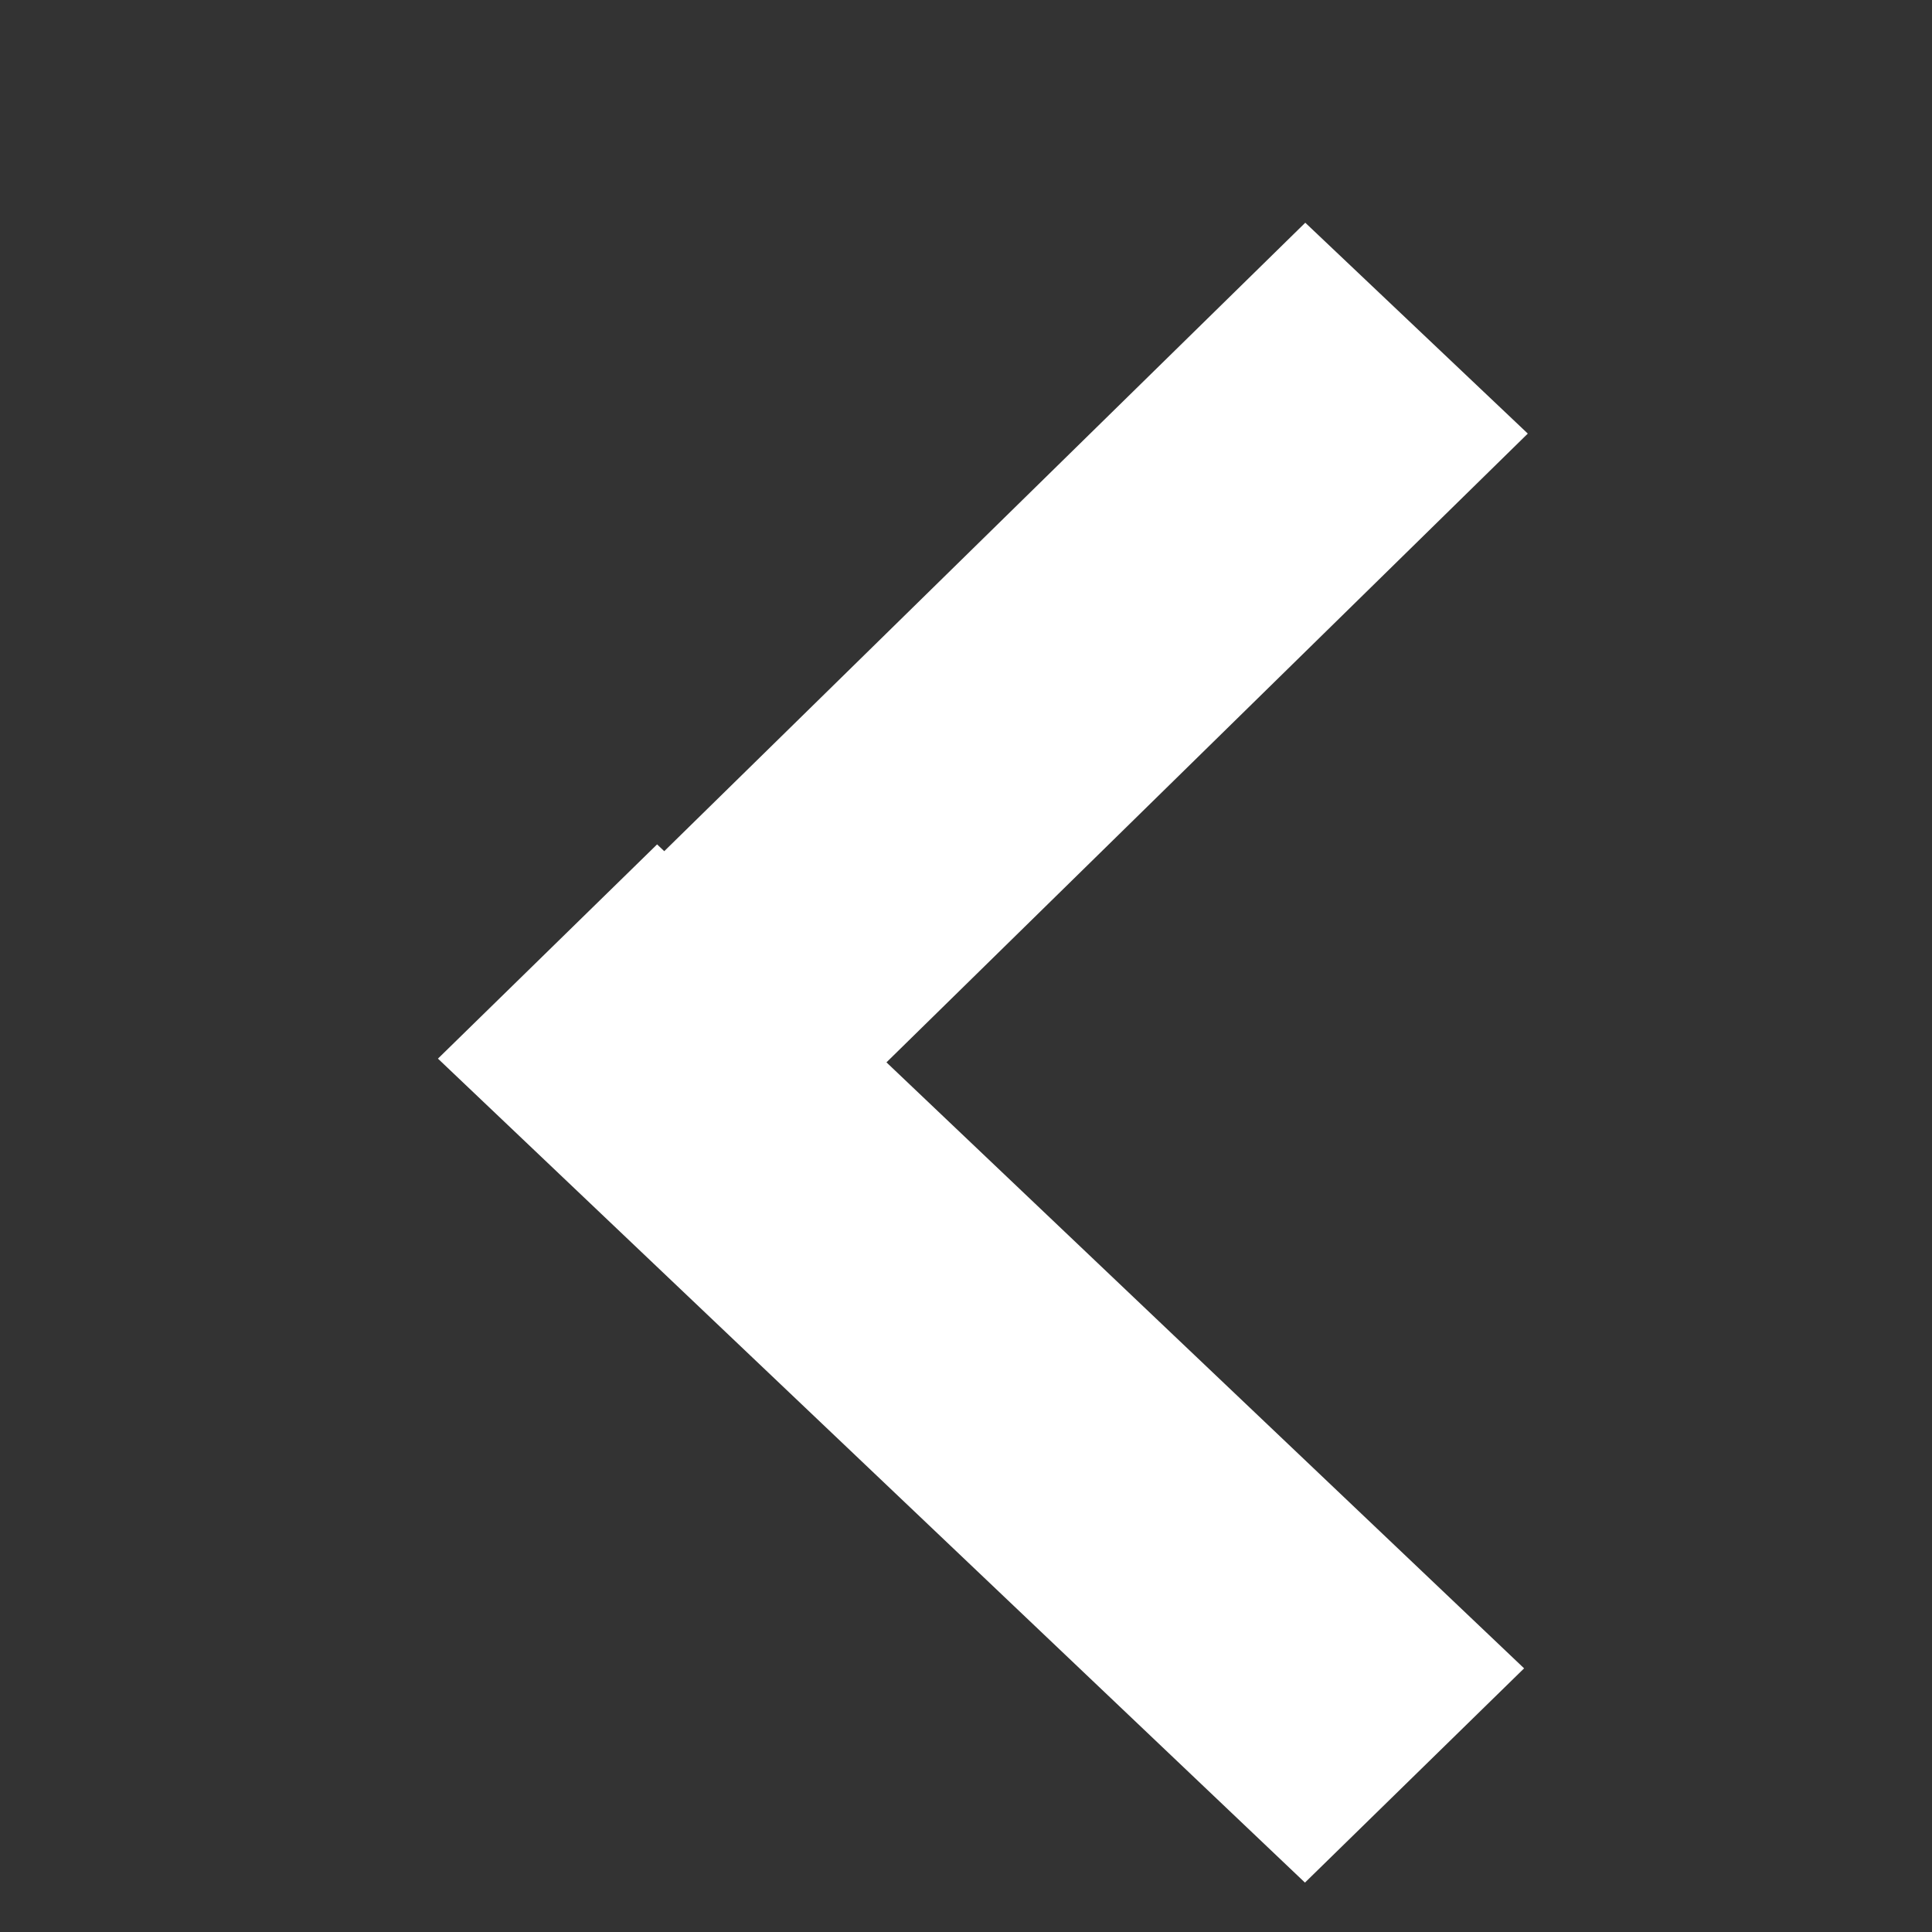 <?xml version="1.0" encoding="UTF-8" standalone="no"?>
<!-- Created with Inkscape (http://www.inkscape.org/) -->

<svg
   xmlns:dc="http://purl.org/dc/elements/1.1/"
   xmlns:cc="http://creativecommons.org/ns#"
   xmlns:rdf="http://www.w3.org/1999/02/22-rdf-syntax-ns#"
   xmlns:svg="http://www.w3.org/2000/svg"
   xmlns="http://www.w3.org/2000/svg"
   xmlns:sodipodi="http://sodipodi.sourceforge.net/DTD/sodipodi-0.dtd"
   xmlns:inkscape="http://www.inkscape.org/namespaces/inkscape"
   width="16"
   height="16"
   id="svg2"
   version="1.1"
   inkscape:version="0.48.4 r9939"
   sodipodi:docname="calendar_previous.svg"
   inkscape:export-filename="/var/www/html/sdk/instances/suitecrm-development-mysql/themes/MaterialDesignP/images/calendar_previous.png"
   inkscape:export-xdpi="45"
   inkscape:export-ydpi="45">
  <rect width="100%" height="100%" fill="#333333" stroke="none"/>
  <defs
     id="defs4" />
  <sodipodi:namedview
     id="base"
     pagecolor="#ffffff"
     bordercolor="#666666"
     borderopacity="1.0"
     inkscape:pageopacity="0.0"
     inkscape:pageshadow="2"
     inkscape:zoom="16"
     inkscape:cx="30.430872"
     inkscape:cy="15.221847"
     inkscape:document-units="px"
     inkscape:current-layer="layer1"
     showgrid="false"
     inkscape:window-width="1855"
     inkscape:window-height="1056"
     inkscape:window-x="65"
     inkscape:window-y="24"
     inkscape:window-maximized="1" />
  <g
     inkscape:label="Layer 1"
     inkscape:groupmode="layer"
     id="layer1"
     transform="translate(0,-1036.362)">
    <g
       id="g3126"
       style="fill:#ffffff"
       transform="matrix(0.826,0,0,0.826,-1.683,189.658)">
      <rect
         transform="matrix(0.726,0.688,-0.714,0.7,0,0)"
         ry="0"
         rx="0"
         y="735.831"
         x="744.501"
         height="11.99"
         width="3.073"
         id="rect3120"
         style="fill:#ffffff;fill-opacity:1;stroke:none" />
      <rect
         style="fill:#ffffff;fill-opacity:1;stroke:none"
         id="rect3124"
         width="3.073"
         height="11.99"
         x="743.806"
         y="745.444"
         rx="0"
         ry="0"
         transform="matrix(-0.715,0.699,0.725,0.689,0,0)" />
    </g>
  </g>
</svg>
